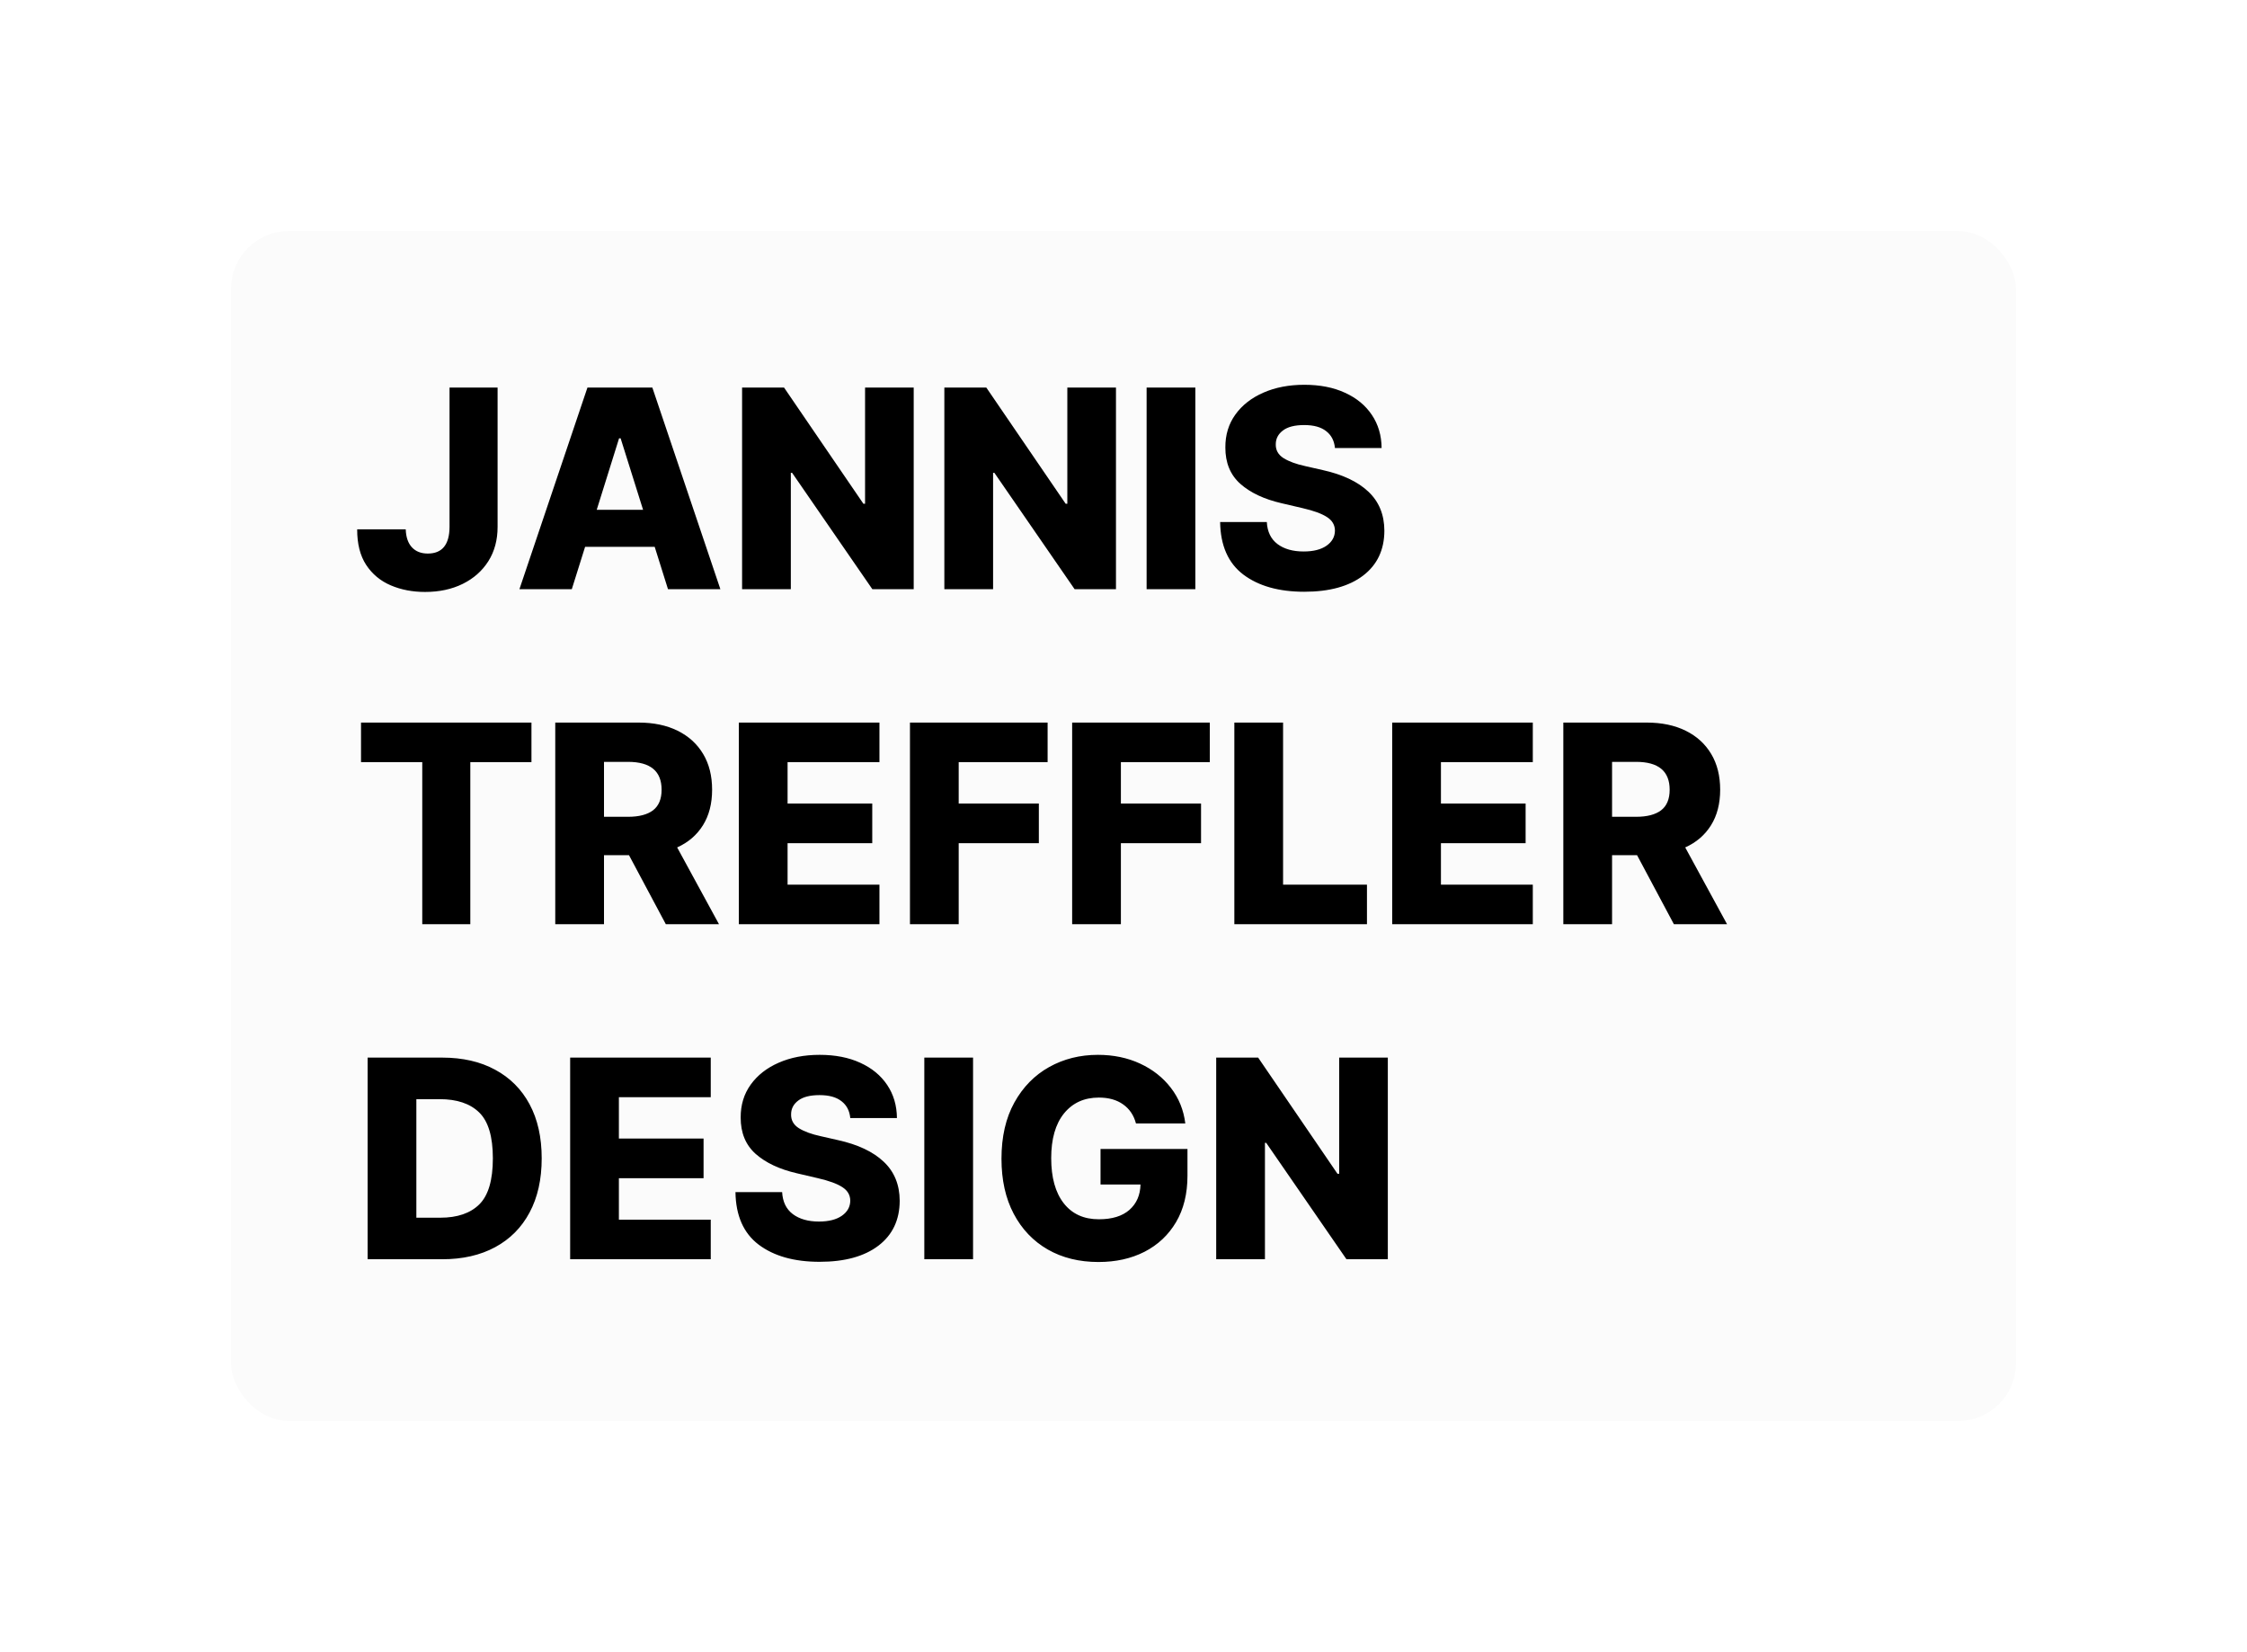 <svg width="389" height="286" viewBox="0 0 389 286" fill="none" xmlns="http://www.w3.org/2000/svg">
<rect width="389" height="286" fill="white"/>
<g filter="url(#filter0_d_0_1)">
<rect x="40" y="40" width="309" height="206" rx="10" fill="#FBFBFB"/>
</g>
<g filter="url(#filter1_d_0_1)">
<path d="M77.824 67.091H86.142V91.227C86.142 93.489 85.608 95.466 84.54 97.159C83.472 98.841 81.994 100.148 80.108 101.08C78.222 102.011 76.046 102.477 73.579 102.477C71.409 102.477 69.432 102.097 67.648 101.335C65.864 100.574 64.443 99.392 63.386 97.79C62.341 96.188 61.824 94.136 61.835 91.636H70.239C70.284 92.989 70.642 94.028 71.312 94.756C71.983 95.472 72.898 95.83 74.057 95.83C76.546 95.83 77.801 94.296 77.824 91.227V67.091ZM98.99 102H89.922L101.7 67.091H112.933L124.712 102H115.643L113.342 94.671H101.291L98.99 102ZM103.303 88.261H111.331L107.445 75.886H107.172L103.303 88.261ZM158.18 67.091V102H151.021L137.129 81.852H136.908V102H128.47V67.091H135.732L149.47 87.205H149.76V67.091H158.18ZM193.196 67.091V102H186.037L172.145 81.852H171.923V102H163.486V67.091H170.747L184.486 87.205H184.776V67.091H193.196ZM206.939 67.091V102H198.501V67.091H206.939ZM231.105 77.557C230.991 76.307 230.486 75.335 229.588 74.642C228.702 73.938 227.435 73.585 225.787 73.585C224.151 73.585 222.923 73.898 222.105 74.523C221.287 75.136 220.872 75.921 220.861 76.875C220.827 77.909 221.276 78.722 222.207 79.312C223.139 79.892 224.395 80.352 225.974 80.693L228.974 81.375C232.418 82.136 235.054 83.381 236.884 85.108C238.724 86.835 239.651 89.091 239.662 91.875C239.651 95.193 238.423 97.784 235.98 99.648C233.537 101.511 230.139 102.443 225.787 102.443C221.401 102.443 217.889 101.455 215.253 99.477C212.628 97.489 211.287 94.455 211.23 90.375H219.31C219.401 92.057 220.02 93.33 221.168 94.193C222.315 95.046 223.821 95.472 225.685 95.472C227.378 95.472 228.702 95.136 229.656 94.466C230.611 93.796 231.094 92.926 231.105 91.858C231.094 90.881 230.639 90.102 229.741 89.523C228.844 88.932 227.435 88.415 225.514 87.972L221.866 87.119C218.855 86.426 216.474 85.307 214.724 83.761C212.986 82.205 212.122 80.102 212.134 77.455C212.122 75.284 212.702 73.386 213.872 71.761C215.043 70.136 216.656 68.875 218.713 67.977C220.781 67.068 223.145 66.614 225.804 66.614C228.509 66.614 230.855 67.074 232.844 67.994C234.844 68.903 236.395 70.182 237.497 71.83C238.599 73.466 239.162 75.375 239.185 77.557H231.105ZM62.5 131.943V125.091H92.006V131.943H81.421V160H73.102V131.943H62.5ZM96.126 160V125.091H110.547C113.161 125.091 115.416 125.563 117.314 126.506C119.223 127.449 120.695 128.79 121.729 130.528C122.763 132.256 123.28 134.318 123.28 136.716C123.28 139.125 122.751 141.176 121.695 142.869C120.638 144.563 119.149 145.841 117.229 146.705L124.473 160H115.268L108.893 148.051H104.564V160H96.126ZM104.564 141.403H108.723C110.621 141.403 112.064 141.028 113.053 140.278C114.041 139.517 114.536 138.33 114.536 136.716C114.536 133.5 112.598 131.892 108.723 131.892H104.564V141.403ZM127.908 160V125.091H152.249V131.943H136.345V139.102H151.004V145.972H136.345V153.148H152.249V160H127.908ZM157.533 160V125.091H181.362V131.943H165.97V139.102H179.845V145.972H165.97V160H157.533ZM185.611 160V125.091H209.44V131.943H194.048V139.102H207.923V145.972H194.048V160H185.611ZM213.689 160V125.091H222.126V153.148H236.649V160H213.689ZM241.017 160V125.091H265.358V131.943H249.455V139.102H264.114V145.972H249.455V153.148H265.358V160H241.017ZM270.642 160V125.091H285.063C287.676 125.091 289.932 125.563 291.83 126.506C293.739 127.449 295.21 128.79 296.244 130.528C297.278 132.256 297.795 134.318 297.795 136.716C297.795 139.125 297.267 141.176 296.21 142.869C295.153 144.563 293.665 145.841 291.744 146.705L298.989 160H289.784L283.409 148.051H279.08V160H270.642ZM279.08 141.403H283.239C285.136 141.403 286.58 141.028 287.568 140.278C288.557 139.517 289.051 138.33 289.051 136.716C289.051 133.5 287.114 131.892 283.239 131.892H279.08V141.403ZM76.546 218H63.642V183.091H76.528C80.085 183.091 83.148 183.79 85.716 185.188C88.296 186.574 90.284 188.568 91.682 191.17C93.08 193.773 93.778 196.892 93.778 200.528C93.778 204.165 93.08 207.29 91.682 209.903C90.296 212.506 88.312 214.506 85.733 215.903C83.153 217.301 80.091 218 76.546 218ZM72.079 210.807H76.222C79.165 210.807 81.415 210.04 82.972 208.506C84.54 206.96 85.324 204.301 85.324 200.528C85.324 196.767 84.534 194.119 82.954 192.585C81.386 191.051 79.102 190.284 76.102 190.284H72.079V210.807ZM98.705 218V183.091H123.045V189.943H107.142V197.102H121.801V203.972H107.142V211.148H123.045V218H98.705ZM147.199 193.557C147.085 192.307 146.58 191.335 145.682 190.642C144.795 189.938 143.528 189.585 141.881 189.585C140.244 189.585 139.017 189.898 138.199 190.523C137.381 191.136 136.966 191.92 136.955 192.875C136.92 193.909 137.369 194.722 138.301 195.313C139.233 195.892 140.489 196.352 142.068 196.693L145.068 197.375C148.511 198.136 151.148 199.381 152.977 201.108C154.818 202.835 155.744 205.091 155.756 207.875C155.744 211.193 154.517 213.784 152.074 215.648C149.631 217.511 146.233 218.443 141.881 218.443C137.494 218.443 133.983 217.455 131.347 215.477C128.722 213.489 127.381 210.455 127.324 206.375H135.403C135.494 208.057 136.114 209.33 137.261 210.193C138.409 211.045 139.915 211.472 141.778 211.472C143.472 211.472 144.795 211.136 145.75 210.466C146.705 209.795 147.188 208.926 147.199 207.858C147.188 206.881 146.733 206.102 145.835 205.523C144.938 204.932 143.528 204.415 141.608 203.972L137.96 203.119C134.949 202.426 132.568 201.307 130.818 199.761C129.08 198.205 128.216 196.102 128.227 193.455C128.216 191.284 128.795 189.386 129.966 187.761C131.136 186.136 132.75 184.875 134.807 183.977C136.875 183.068 139.239 182.614 141.898 182.614C144.602 182.614 146.949 183.074 148.938 183.994C150.938 184.903 152.489 186.182 153.591 187.83C154.693 189.466 155.256 191.375 155.278 193.557H147.199ZM168.455 183.091V218H160.017V183.091H168.455ZM196.661 194.494C196.286 193.074 195.541 191.972 194.428 191.188C193.325 190.403 191.928 190.011 190.234 190.011C187.7 190.011 185.689 190.926 184.2 192.756C182.723 194.585 181.984 197.165 181.984 200.494C181.984 203.847 182.706 206.449 184.149 208.301C185.592 210.153 187.621 211.08 190.234 211.08C192.518 211.08 194.28 210.54 195.518 209.46C196.757 208.369 197.399 206.903 197.445 205.063H190.524V198.909H205.575V203.528C205.575 206.653 204.916 209.335 203.598 211.574C202.28 213.801 200.462 215.511 198.143 216.705C195.825 217.886 193.166 218.477 190.166 218.477C186.837 218.477 183.911 217.756 181.388 216.313C178.865 214.858 176.899 212.795 175.49 210.125C174.081 207.455 173.376 204.278 173.376 200.597C173.376 196.79 174.121 193.545 175.609 190.864C177.098 188.182 179.104 186.136 181.626 184.727C184.149 183.318 186.962 182.614 190.064 182.614C192.757 182.614 195.195 183.119 197.376 184.131C199.558 185.142 201.337 186.545 202.712 188.341C204.087 190.125 204.916 192.176 205.2 194.494H196.661ZM240.259 183.091V218H233.099L219.207 197.852H218.986V218H210.548V183.091H217.81L231.548 203.205H231.838V183.091H240.259Z" fill="black"/>
</g>
<defs>
<filter id="filter0_d_0_1" x="0" y="0" width="389" height="286" filterUnits="userSpaceOnUse" color-interpolation-filters="sRGB">
<feFlood flood-opacity="0" result="BackgroundImageFix"/>
<feColorMatrix in="SourceAlpha" type="matrix" values="0 0 0 0 0 0 0 0 0 0 0 0 0 0 0 0 0 0 127 0" result="hardAlpha"/>
<feMorphology radius="10" operator="dilate" in="SourceAlpha" result="effect1_dropShadow_0_1"/>
<feOffset/>
<feGaussianBlur stdDeviation="15"/>
<feComposite in2="hardAlpha" operator="out"/>
<feColorMatrix type="matrix" values="0 0 0 0 0 0 0 0 0 0 0 0 0 0 0 0 0 0 0.25 0"/>
<feBlend mode="normal" in2="BackgroundImageFix" result="effect1_dropShadow_0_1"/>
<feBlend mode="normal" in="SourceGraphic" in2="effect1_dropShadow_0_1" result="shape"/>
</filter>
<filter id="filter1_d_0_1" x="51.818" y="56.614" width="257.17" height="171.864" filterUnits="userSpaceOnUse" color-interpolation-filters="sRGB">
<feFlood flood-opacity="0" result="BackgroundImageFix"/>
<feColorMatrix in="SourceAlpha" type="matrix" values="0 0 0 0 0 0 0 0 0 0 0 0 0 0 0 0 0 0 127 0" result="hardAlpha"/>
<feOffset/>
<feGaussianBlur stdDeviation="5"/>
<feComposite in2="hardAlpha" operator="out"/>
<feColorMatrix type="matrix" values="0 0 0 0 0 0 0 0 0 0 0 0 0 0 0 0 0 0 0.2 0"/>
<feBlend mode="normal" in2="BackgroundImageFix" result="effect1_dropShadow_0_1"/>
<feBlend mode="normal" in="SourceGraphic" in2="effect1_dropShadow_0_1" result="shape"/>
</filter>
</defs>
</svg>
